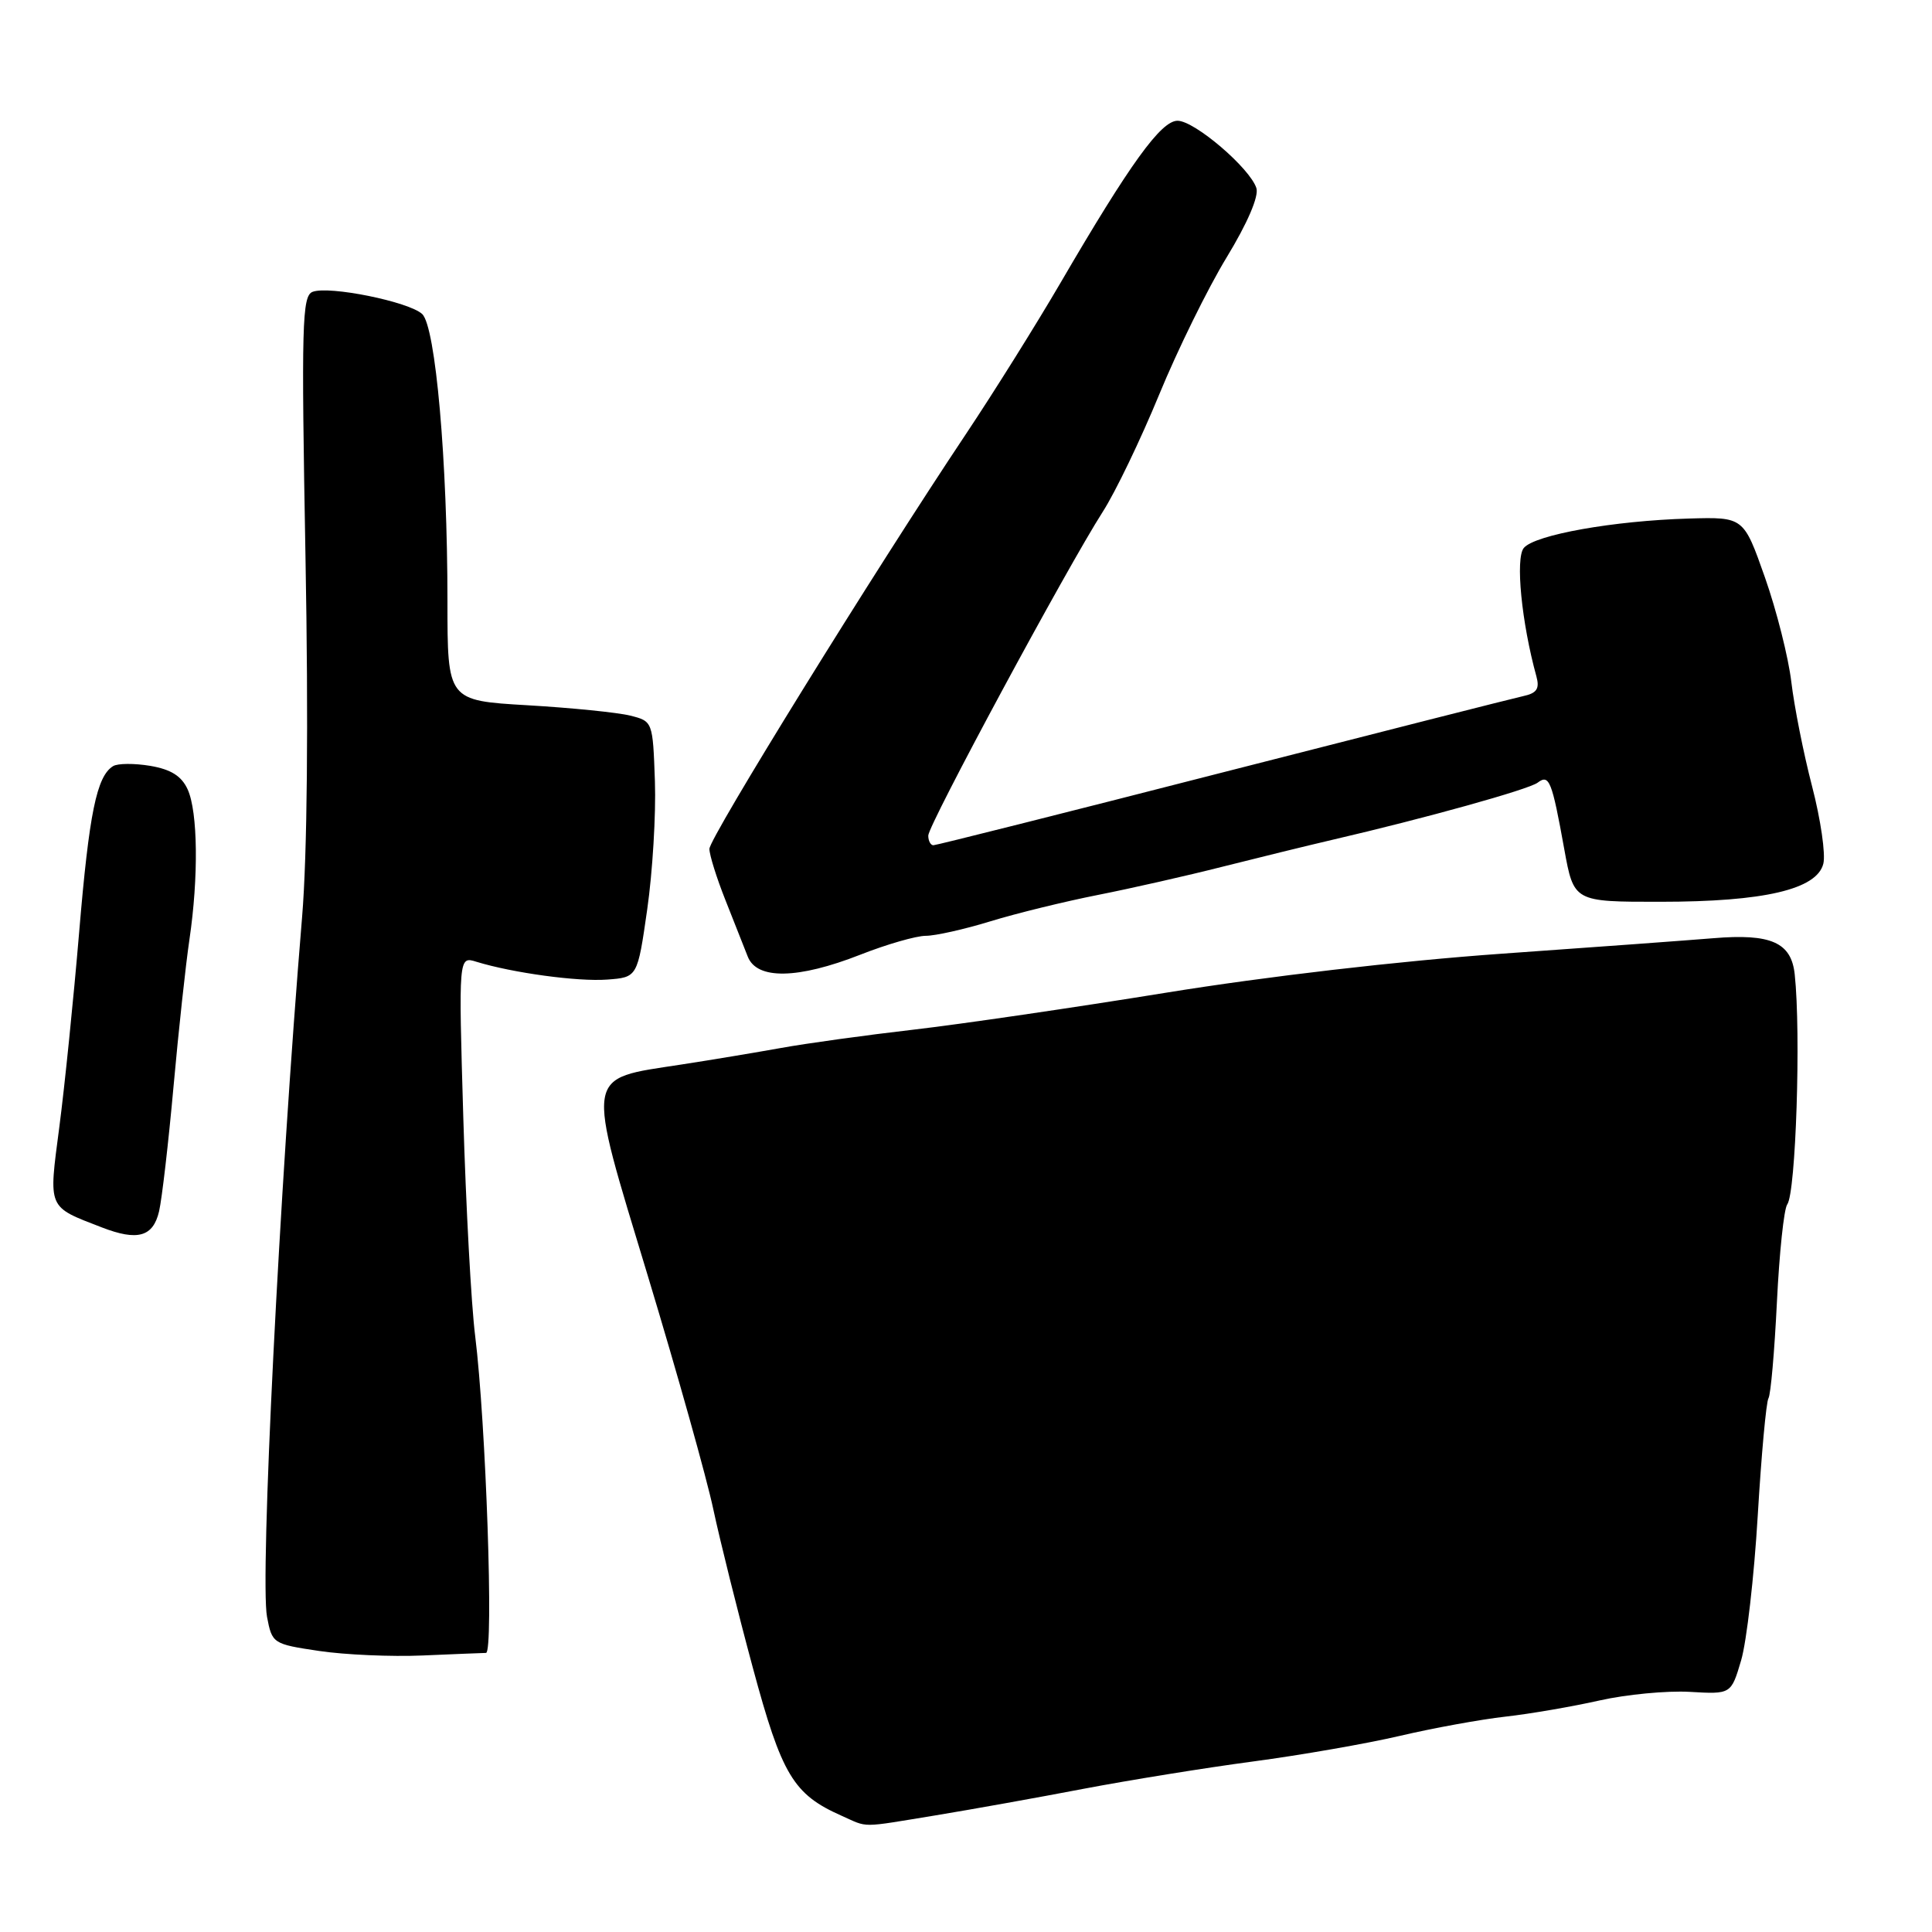 <?xml version="1.0" encoding="UTF-8" standalone="no"?>
<!DOCTYPE svg PUBLIC "-//W3C//DTD SVG 1.1//EN" "http://www.w3.org/Graphics/SVG/1.1/DTD/svg11.dtd" >
<svg xmlns="http://www.w3.org/2000/svg" xmlns:xlink="http://www.w3.org/1999/xlink" version="1.1" viewBox="0 0 256 256">
 <g >
 <path fill="currentColor"
d=" M 124.00 240.54 C 128.68 239.77 137.45 238.20 143.50 237.04 C 149.55 235.89 159.68 234.25 166.00 233.41 C 172.32 232.57 181.10 231.04 185.50 230.01 C 189.90 228.98 196.20 227.83 199.50 227.46 C 202.80 227.09 208.40 226.12 211.95 225.32 C 215.50 224.52 220.87 224.01 223.89 224.18 C 229.38 224.50 229.38 224.50 230.71 220.00 C 231.44 217.53 232.43 208.90 232.91 200.83 C 233.39 192.76 234.03 185.77 234.33 185.28 C 234.63 184.80 235.13 179.06 235.45 172.54 C 235.77 166.01 236.38 160.19 236.82 159.59 C 237.96 158.04 238.65 136.93 237.81 129.11 C 237.36 124.87 234.67 123.68 227.00 124.32 C 223.97 124.57 211.38 125.50 199.00 126.37 C 185.44 127.33 167.75 129.39 154.50 131.54 C 142.40 133.50 127.33 135.71 121.00 136.44 C 114.67 137.17 106.80 138.26 103.50 138.86 C 100.20 139.45 94.24 140.45 90.25 141.06 C 77.38 143.05 77.58 141.78 85.84 169.06 C 89.74 181.95 93.65 195.88 94.52 200.00 C 95.40 204.12 97.75 213.56 99.75 220.97 C 103.59 235.21 105.12 237.76 111.50 240.59 C 115.13 242.20 113.79 242.21 124.00 240.54 Z  M 64.40 219.02 C 65.44 219.00 64.39 188.49 62.96 177.00 C 62.44 172.88 61.74 159.87 61.39 148.10 C 60.76 126.70 60.76 126.70 63.13 127.44 C 67.91 128.91 76.53 130.09 80.45 129.80 C 84.47 129.50 84.47 129.50 85.76 120.50 C 86.47 115.55 86.93 107.92 86.78 103.53 C 86.50 95.60 86.49 95.57 83.50 94.82 C 81.85 94.41 75.73 93.79 69.90 93.45 C 59.29 92.83 59.29 92.83 59.29 79.66 C 59.29 61.08 57.72 43.27 55.94 41.61 C 54.19 39.98 43.60 37.83 41.42 38.67 C 40.02 39.20 39.92 42.99 40.48 73.88 C 40.88 95.72 40.71 113.30 40.03 121.50 C 37.01 157.83 34.44 209.18 35.38 214.23 C 36.05 217.77 36.16 217.85 42.28 218.76 C 45.70 219.27 51.88 219.54 56.00 219.36 C 60.12 219.18 63.91 219.03 64.40 219.02 Z  M 21.08 160.50 C 21.46 158.85 22.32 151.43 22.99 144.00 C 23.66 136.57 24.61 127.80 25.10 124.50 C 26.32 116.24 26.22 107.58 24.87 104.61 C 24.06 102.83 22.66 101.95 19.91 101.48 C 17.80 101.13 15.58 101.14 14.98 101.52 C 12.81 102.86 11.81 107.75 10.49 123.50 C 9.75 132.30 8.57 143.93 7.86 149.34 C 6.43 160.28 6.23 159.83 13.50 162.64 C 18.23 164.47 20.29 163.89 21.08 160.50 Z  M 114.00 126.50 C 117.51 125.12 121.41 124.00 122.67 124.00 C 123.93 124.00 127.78 123.14 131.23 122.08 C 134.68 121.02 141.10 119.45 145.50 118.58 C 149.90 117.71 157.32 116.03 162.00 114.84 C 166.68 113.66 173.20 112.06 176.50 111.29 C 188.83 108.43 202.54 104.61 203.74 103.71 C 205.28 102.55 205.63 103.42 207.27 112.50 C 208.54 119.50 208.54 119.50 220.02 119.49 C 233.74 119.49 240.75 117.85 241.60 114.45 C 241.92 113.19 241.25 108.58 240.11 104.19 C 238.97 99.81 237.74 93.58 237.36 90.36 C 236.98 87.14 235.41 80.90 233.86 76.50 C 231.04 68.50 231.04 68.50 223.77 68.71 C 213.83 69.00 203.36 70.86 201.91 72.61 C 200.78 73.97 201.61 82.48 203.58 89.62 C 204.03 91.26 203.64 91.85 201.83 92.24 C 200.55 92.52 182.59 97.08 161.93 102.37 C 141.27 107.67 124.05 112.00 123.68 112.00 C 123.31 112.00 123.00 111.42 123.00 110.72 C 123.00 109.31 141.32 75.32 146.13 67.80 C 147.79 65.22 151.14 58.25 153.59 52.30 C 156.03 46.36 160.06 38.17 162.54 34.10 C 165.30 29.56 166.82 26.02 166.48 24.93 C 165.64 22.29 158.29 16.00 156.03 16.00 C 153.84 16.00 149.74 21.67 140.51 37.50 C 137.30 43.00 131.67 52.00 128.00 57.50 C 115.73 75.88 94.00 111.02 94.00 112.48 C 94.00 113.28 94.95 116.31 96.10 119.21 C 97.26 122.12 98.60 125.51 99.08 126.75 C 100.28 129.84 105.72 129.75 114.00 126.50 Z "/>
</g>
</svg>